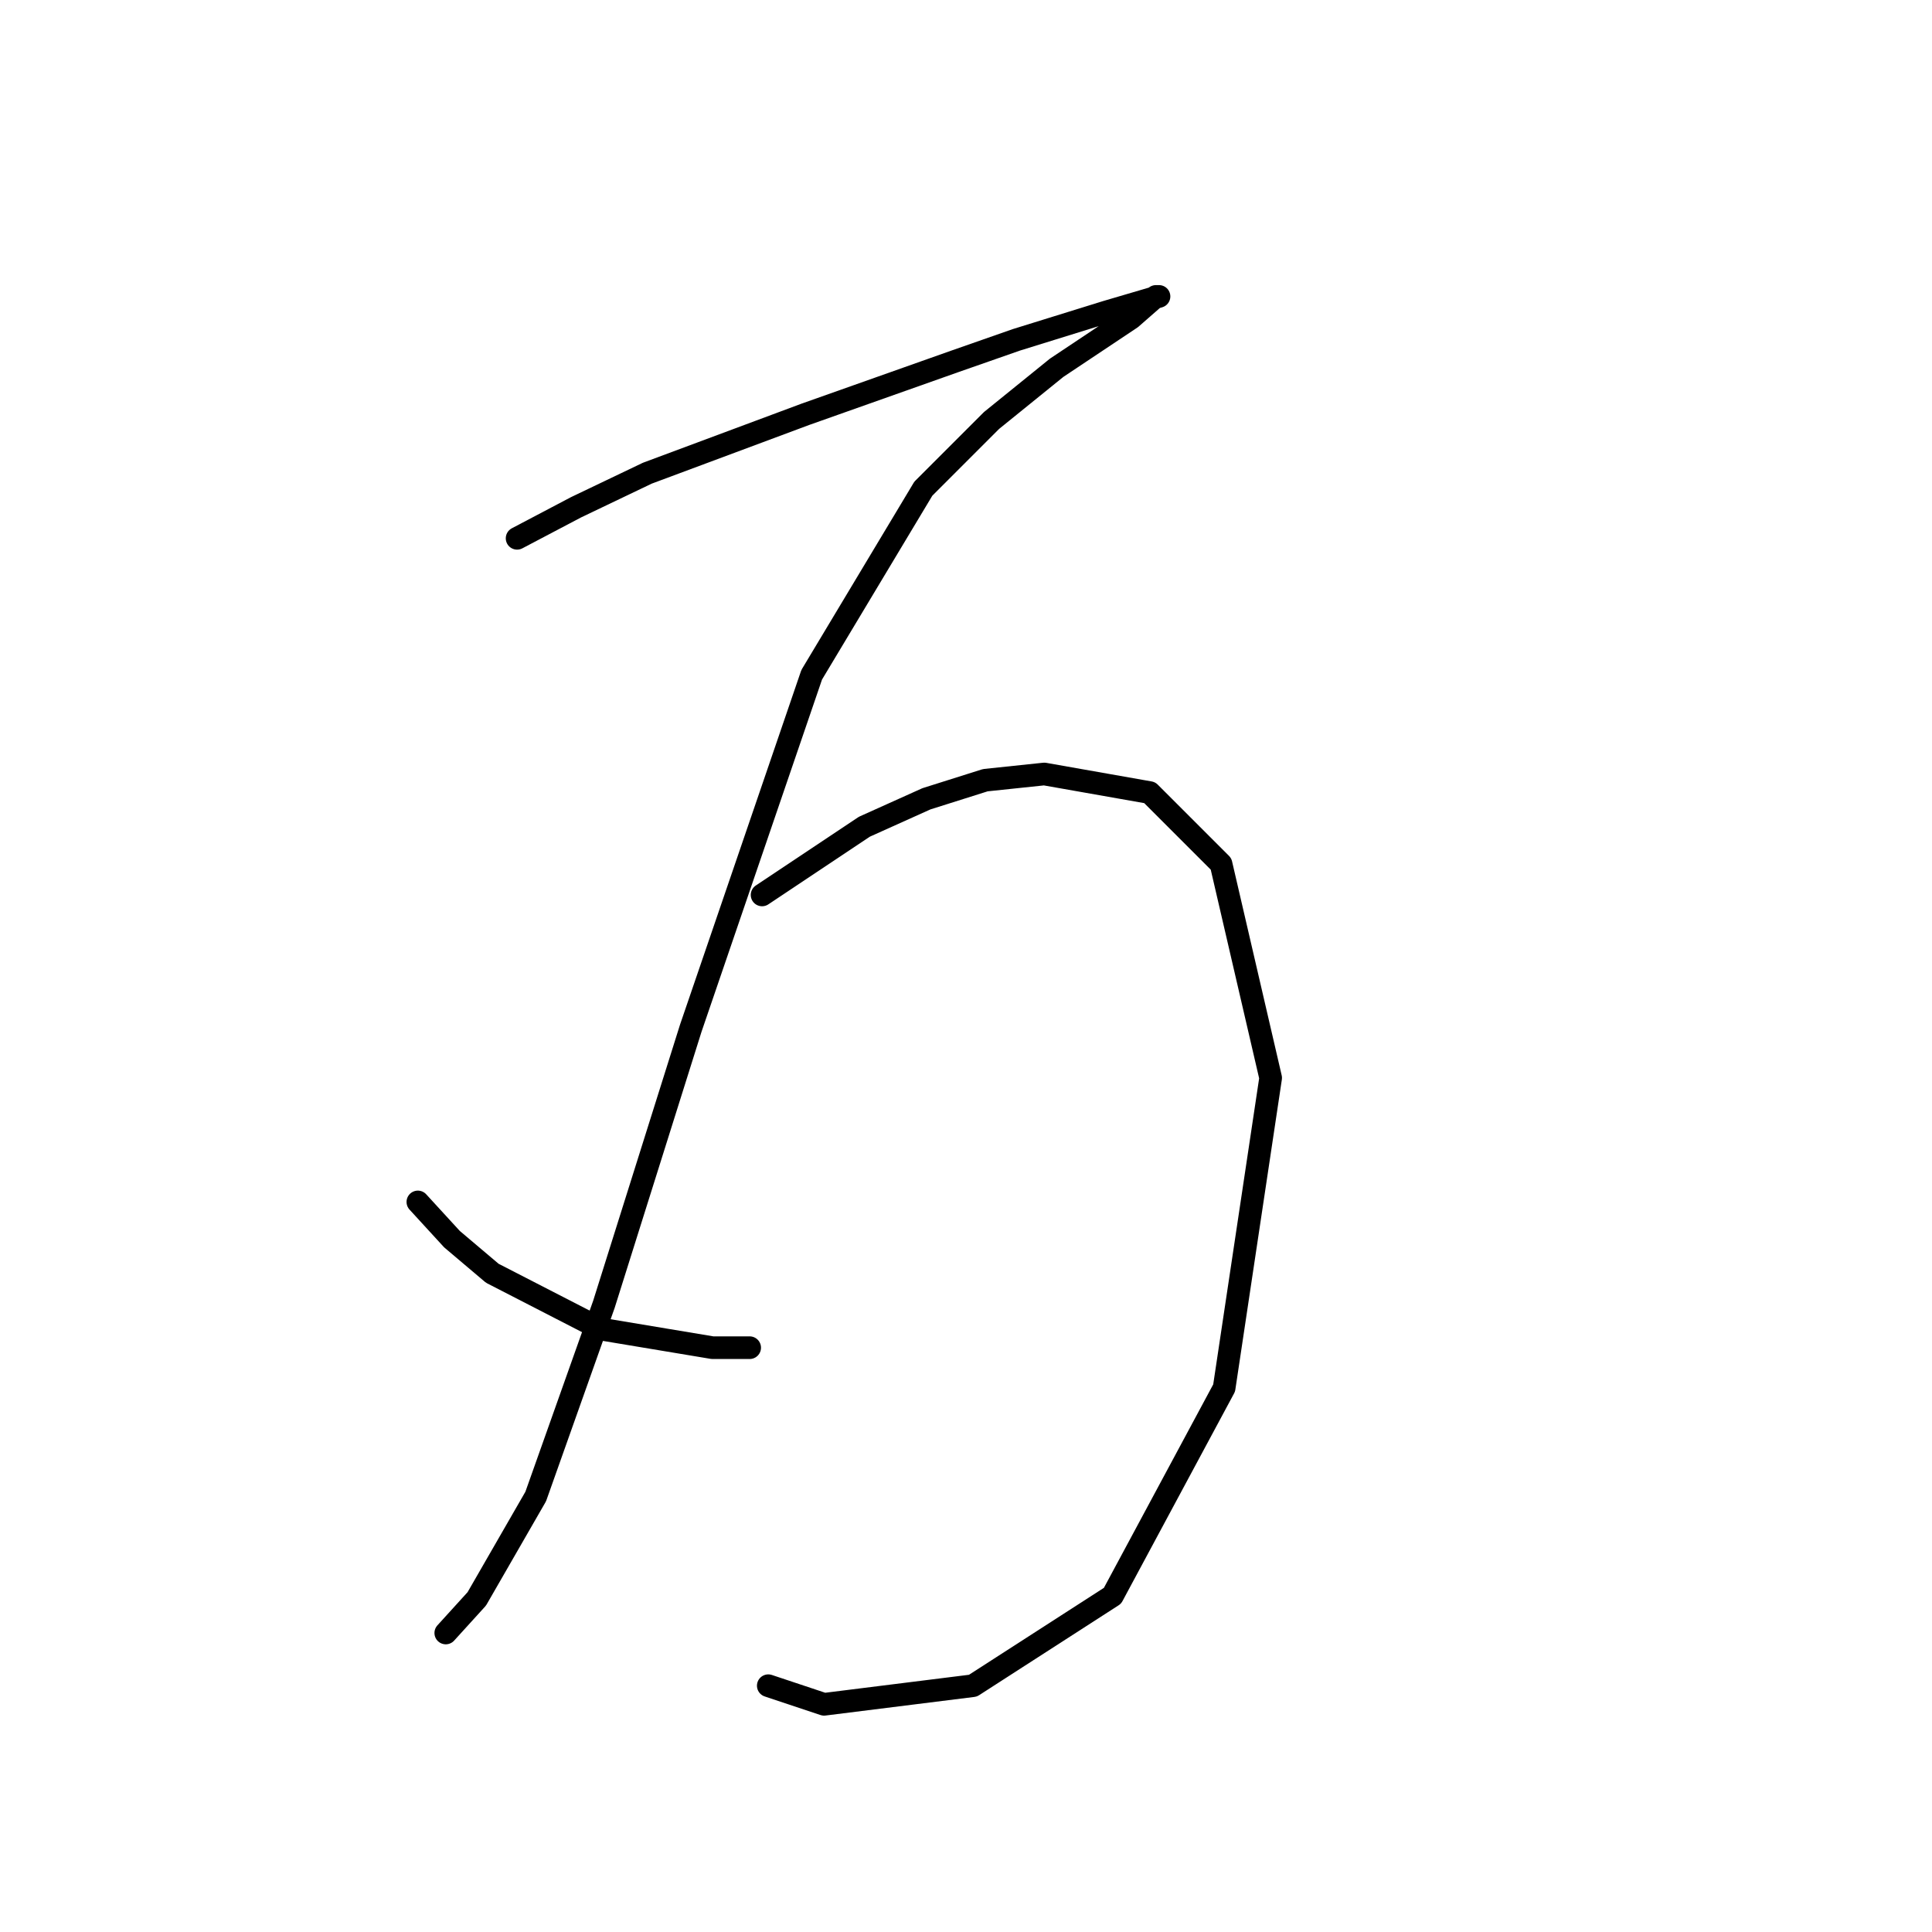 <?xml version="1.0" standalone="no"?>
    <svg width="256" height="256" xmlns="http://www.w3.org/2000/svg" version="1.1">
    <polyline stroke="black" stroke-width="3" stroke-linecap="round" fill="transparent" stroke-linejoin="round" points="68.518 71.329 76.325 67.22 85.776 62.7 106.732 54.892 126.455 47.907 134.674 45.031 146.59 41.333 153.575 39.278 153.164 39.278 149.877 42.154 140.015 48.729 131.386 55.714 122.346 64.754 107.554 89.409 91.528 136.252 80.023 172.823 70.983 198.299 63.176 211.859 59.067 216.379 59.067 216.379 " />
        <polyline stroke="black" stroke-width="3" stroke-linecap="round" fill="transparent" stroke-linejoin="round" points="55.369 159.263 59.889 164.194 65.23 168.713 79.612 176.11 94.405 178.575 99.336 178.575 99.336 178.575 " />
        <polyline stroke="black" stroke-width="3" stroke-linecap="round" fill="transparent" stroke-linejoin="round" points="100.979 118.583 114.539 109.543 122.757 105.845 130.564 103.379 138.372 102.558 152.343 105.023 161.793 114.474 168.368 142.826 162.204 183.917 147.412 211.448 128.921 223.364 109.197 225.829 101.801 223.364 101.801 223.364 " />
        </svg>